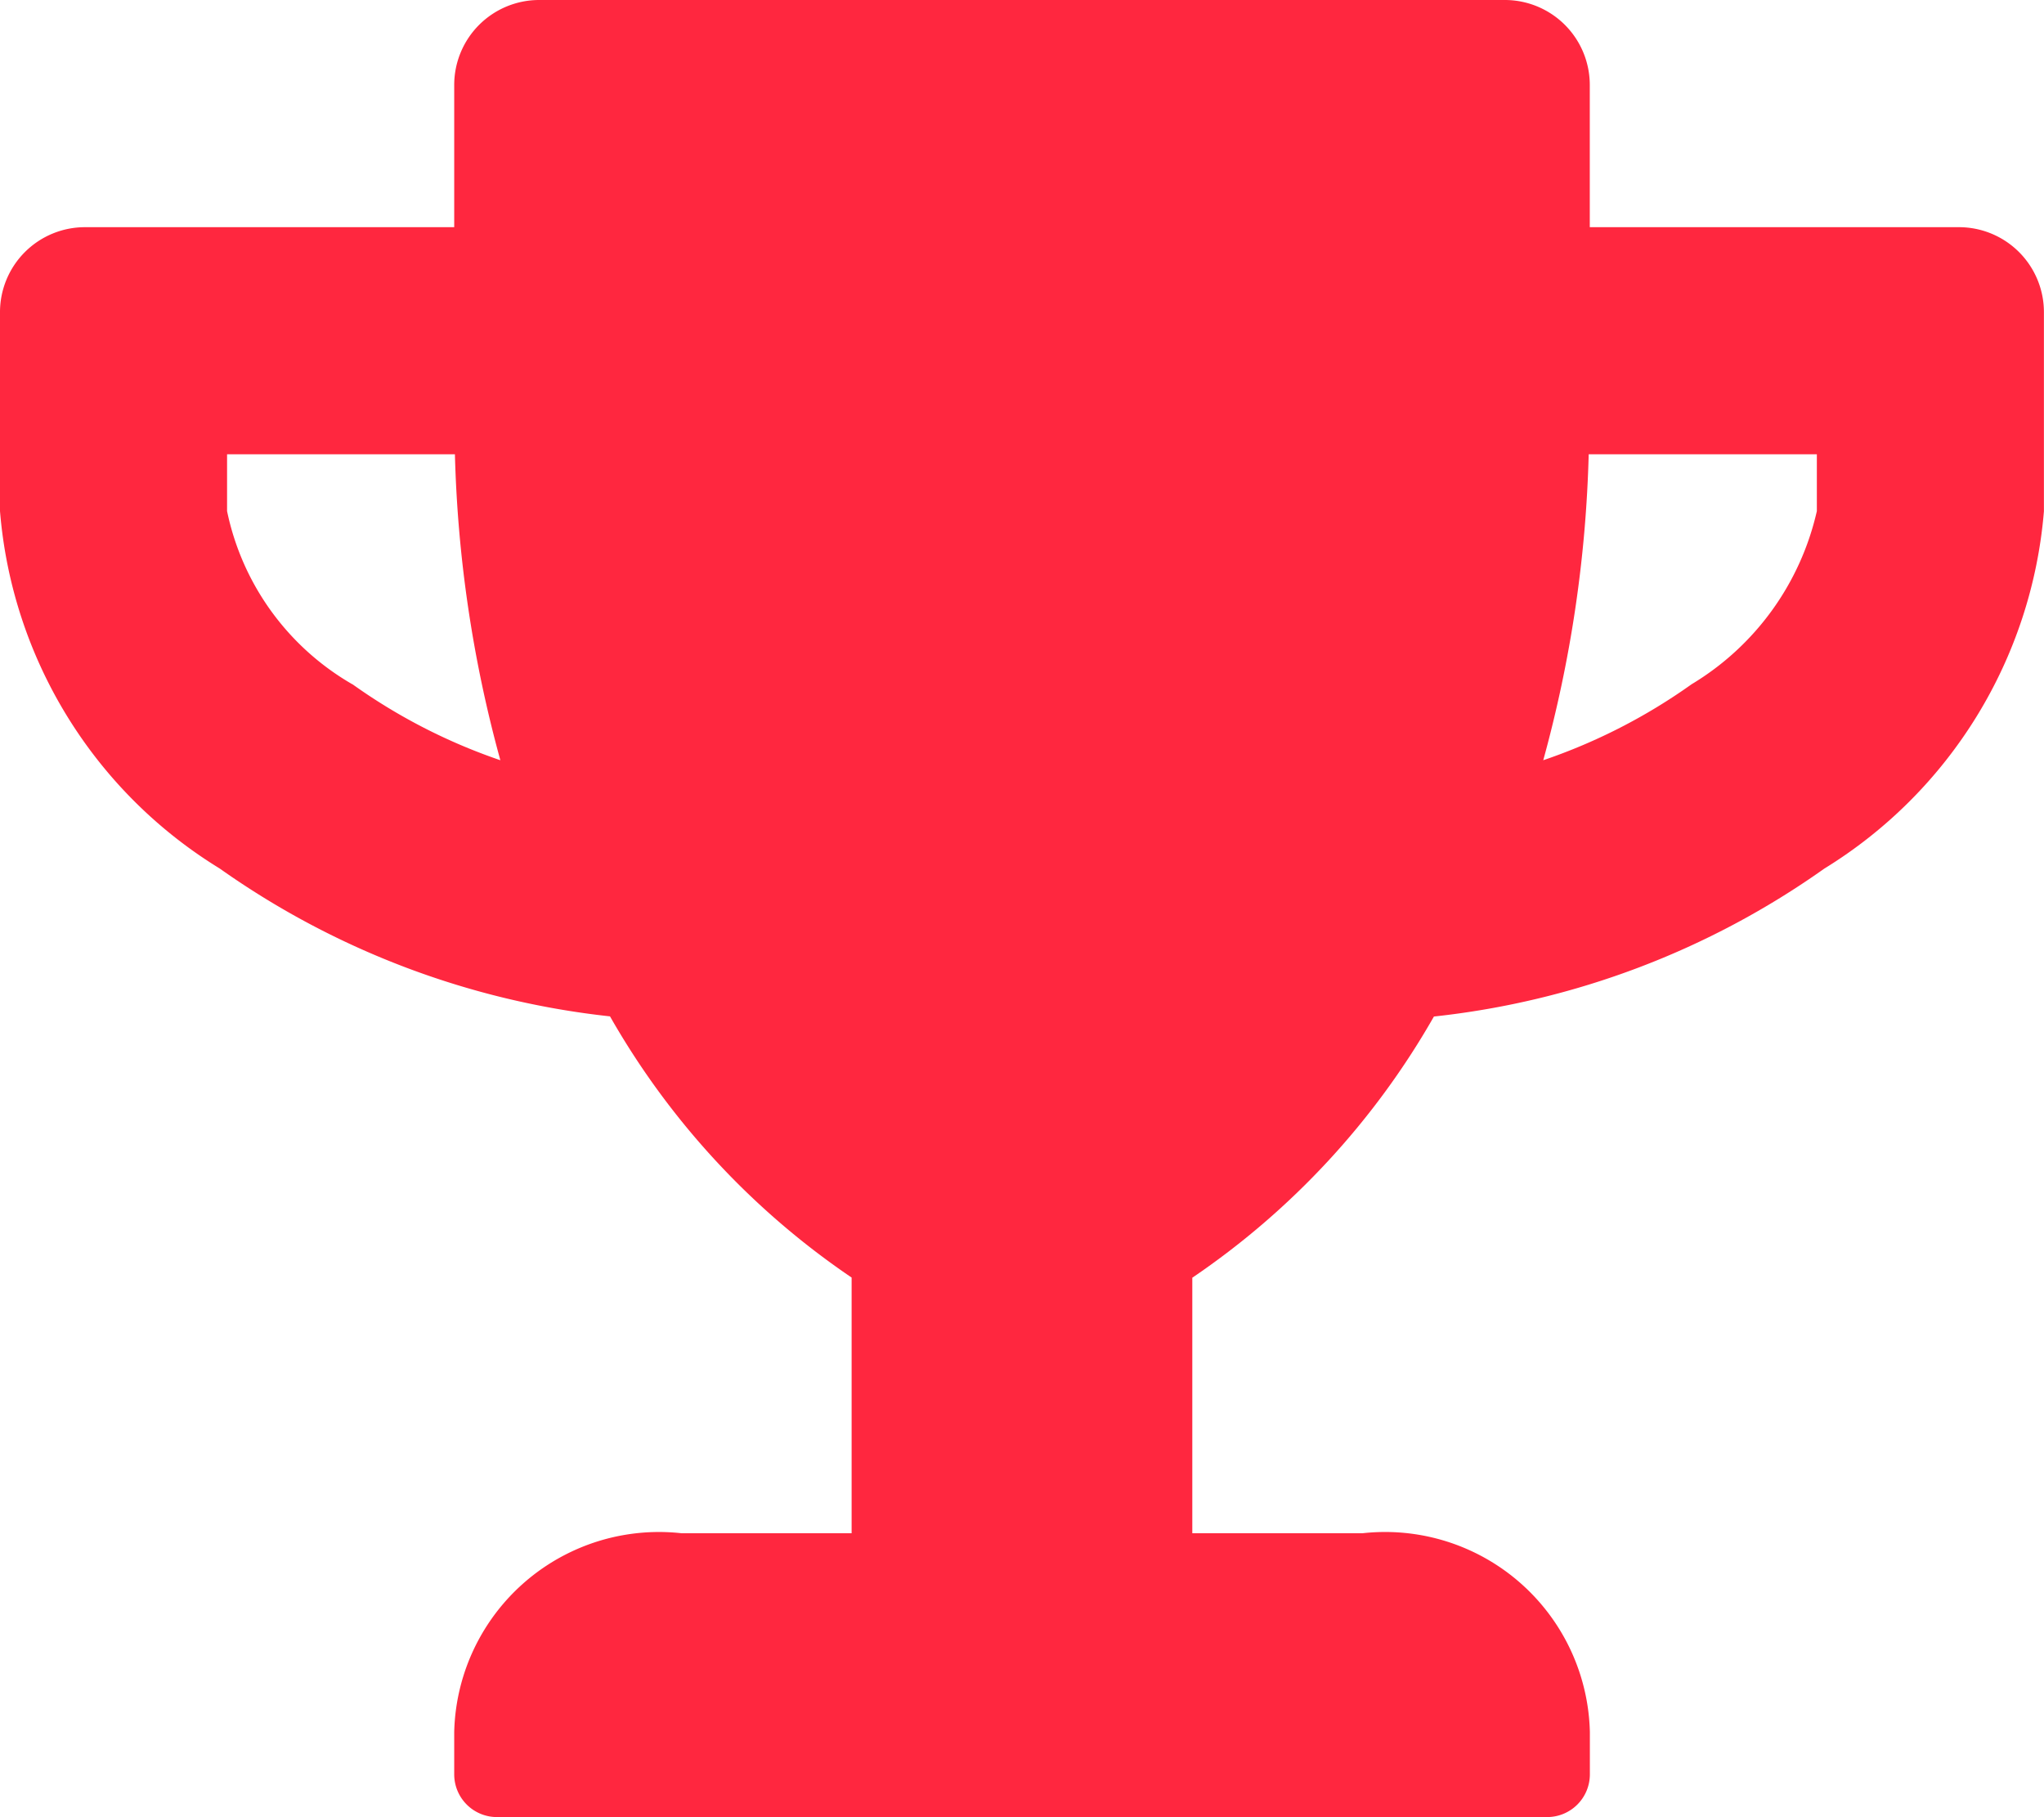 <svg xmlns="http://www.w3.org/2000/svg" width="26.267" height="23.348" viewBox="0 0 26.267 23.348">
  <path id="Icon_awesome-trophy" data-name="Icon awesome-trophy" d="M25.172,2.919H20.43V1.094A1.092,1.092,0,0,0,19.335,0H6.931A1.092,1.092,0,0,0,5.837,1.094V2.919H1.094A1.092,1.092,0,0,0,0,4.013V6.567a5.951,5.951,0,0,0,2.823,4.592,10.683,10.683,0,0,0,5.016,1.9,10.087,10.087,0,0,0,3.105,3.356V19.7H8.756a2.632,2.632,0,0,0-2.919,2.554V22.8a.549.549,0,0,0,.547.547h13.5a.549.549,0,0,0,.547-.547v-.547A2.632,2.632,0,0,0,17.511,19.7H15.322V16.417a10.087,10.087,0,0,0,3.105-3.356,10.646,10.646,0,0,0,5.016-1.9,5.963,5.963,0,0,0,2.823-4.592V4.013A1.092,1.092,0,0,0,25.172,2.919ZM4.528,8.792a3.354,3.354,0,0,1-1.61-2.225v-.73H5.846A16.379,16.379,0,0,0,6.43,9.768a7.349,7.349,0,0,1-1.9-.976Zm18.82-2.225a3.5,3.5,0,0,1-1.61,2.225,7.378,7.378,0,0,1-1.906.976,16.379,16.379,0,0,0,.584-3.931h2.932Z" fill="#ff273f"/>
</svg>
